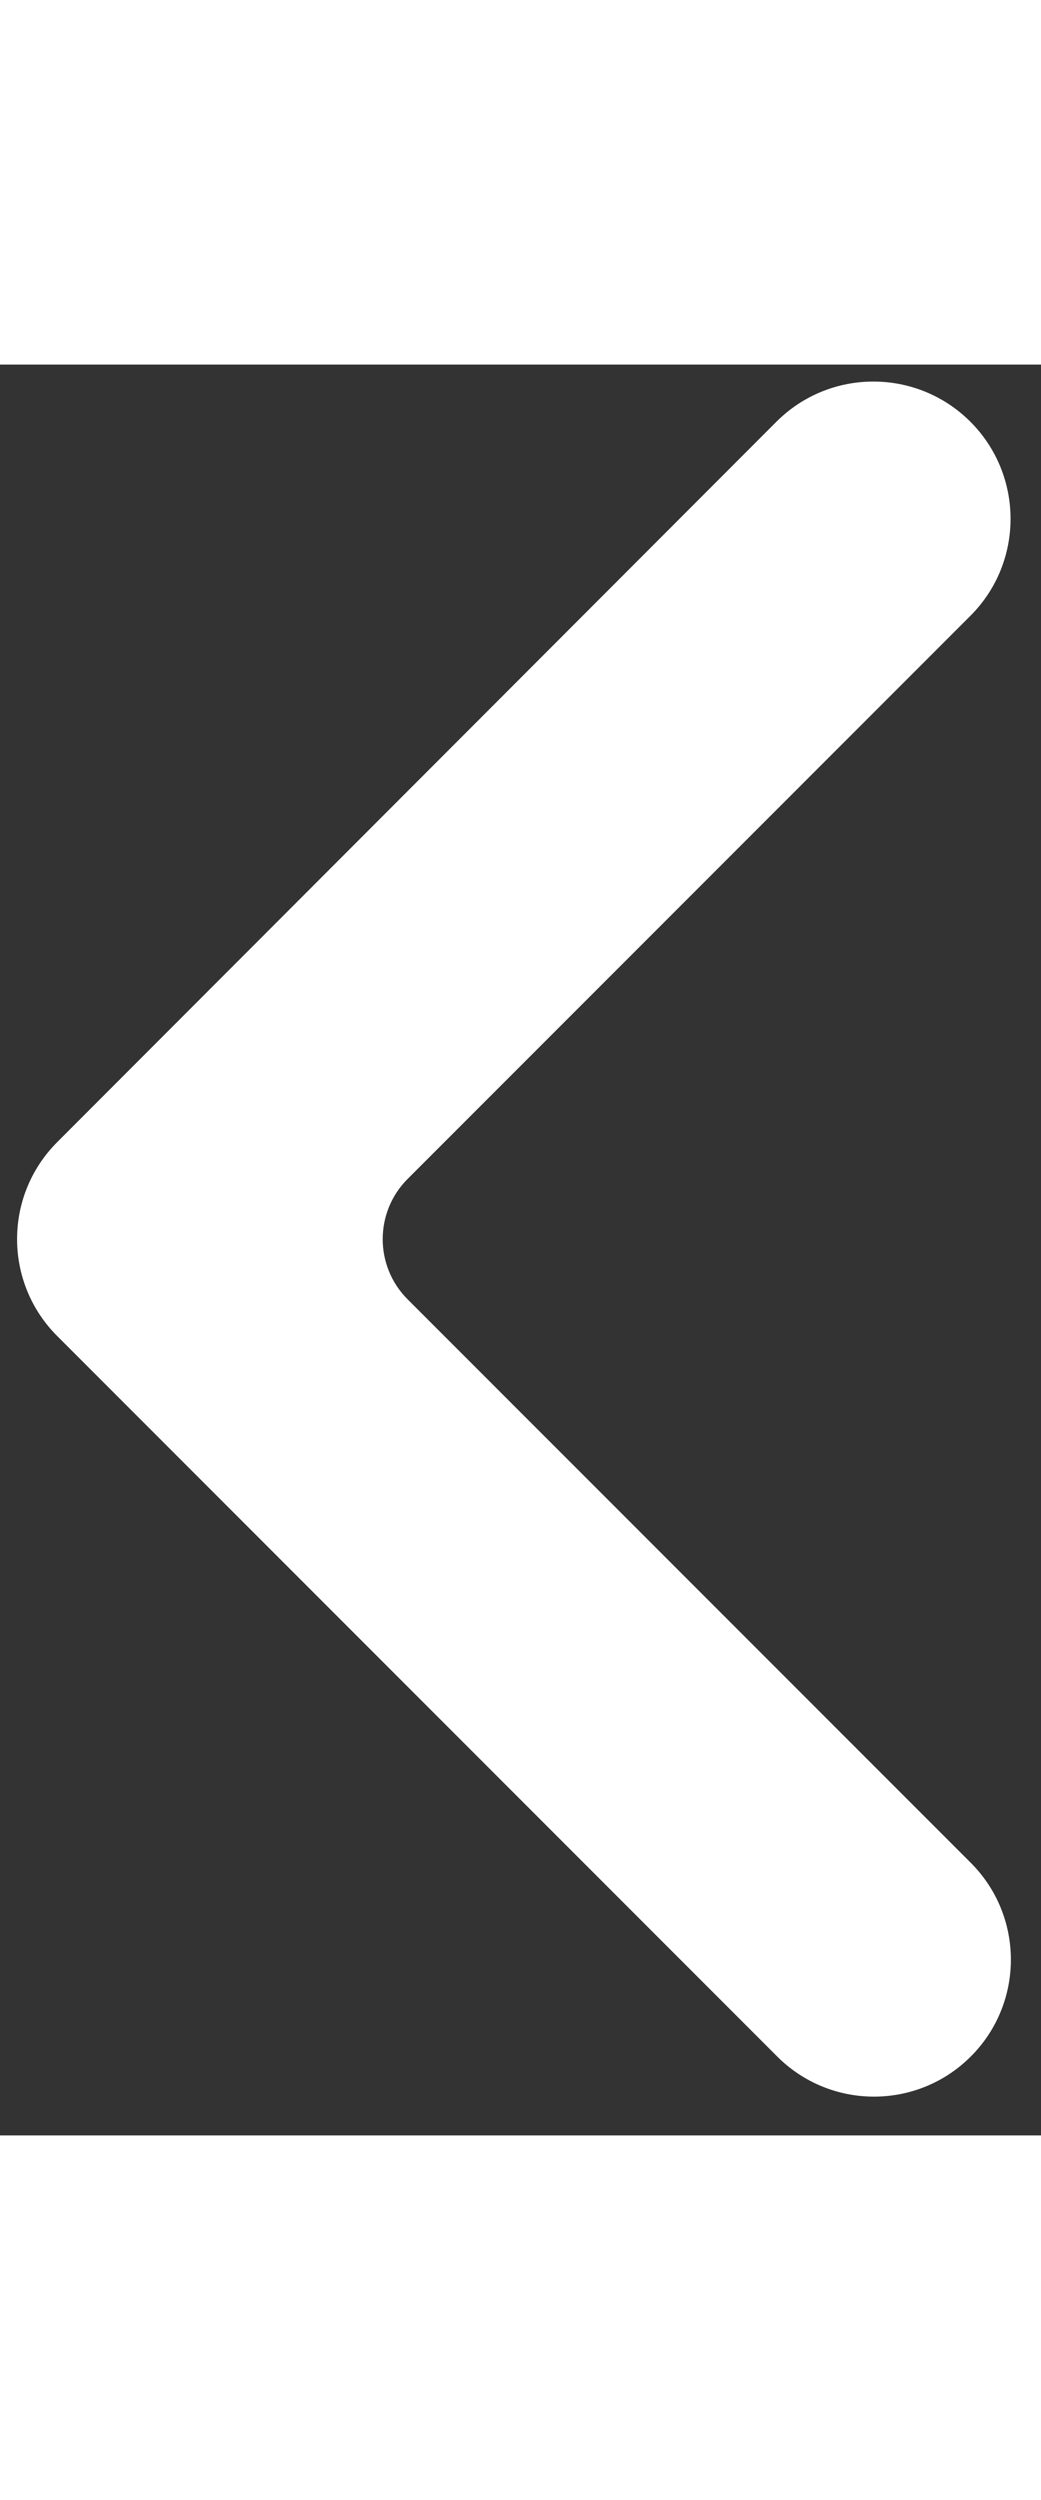 <svg width="10" height="24" viewBox="0 0 20 34" fill="none" xmlns="http://www.w3.org/2000/svg">
<rect x="0" y="0" width="20" height="34" fill="#333333" stroke="none"/>
<path d="M18.638 1.092C17.608 0.069 15.943 0.07 14.916 1.098L1.099 14.929C0.071 15.958 0.071 17.625 1.1 18.653L14.932 32.485C15.959 33.512 17.624 33.512 18.651 32.485C19.678 31.458 19.678 29.793 18.651 28.766L7.831 17.947C7.193 17.309 7.193 16.274 7.831 15.636L18.644 4.823C19.675 3.793 19.671 2.12 18.638 1.092Z" fill="white"/>
</svg>
